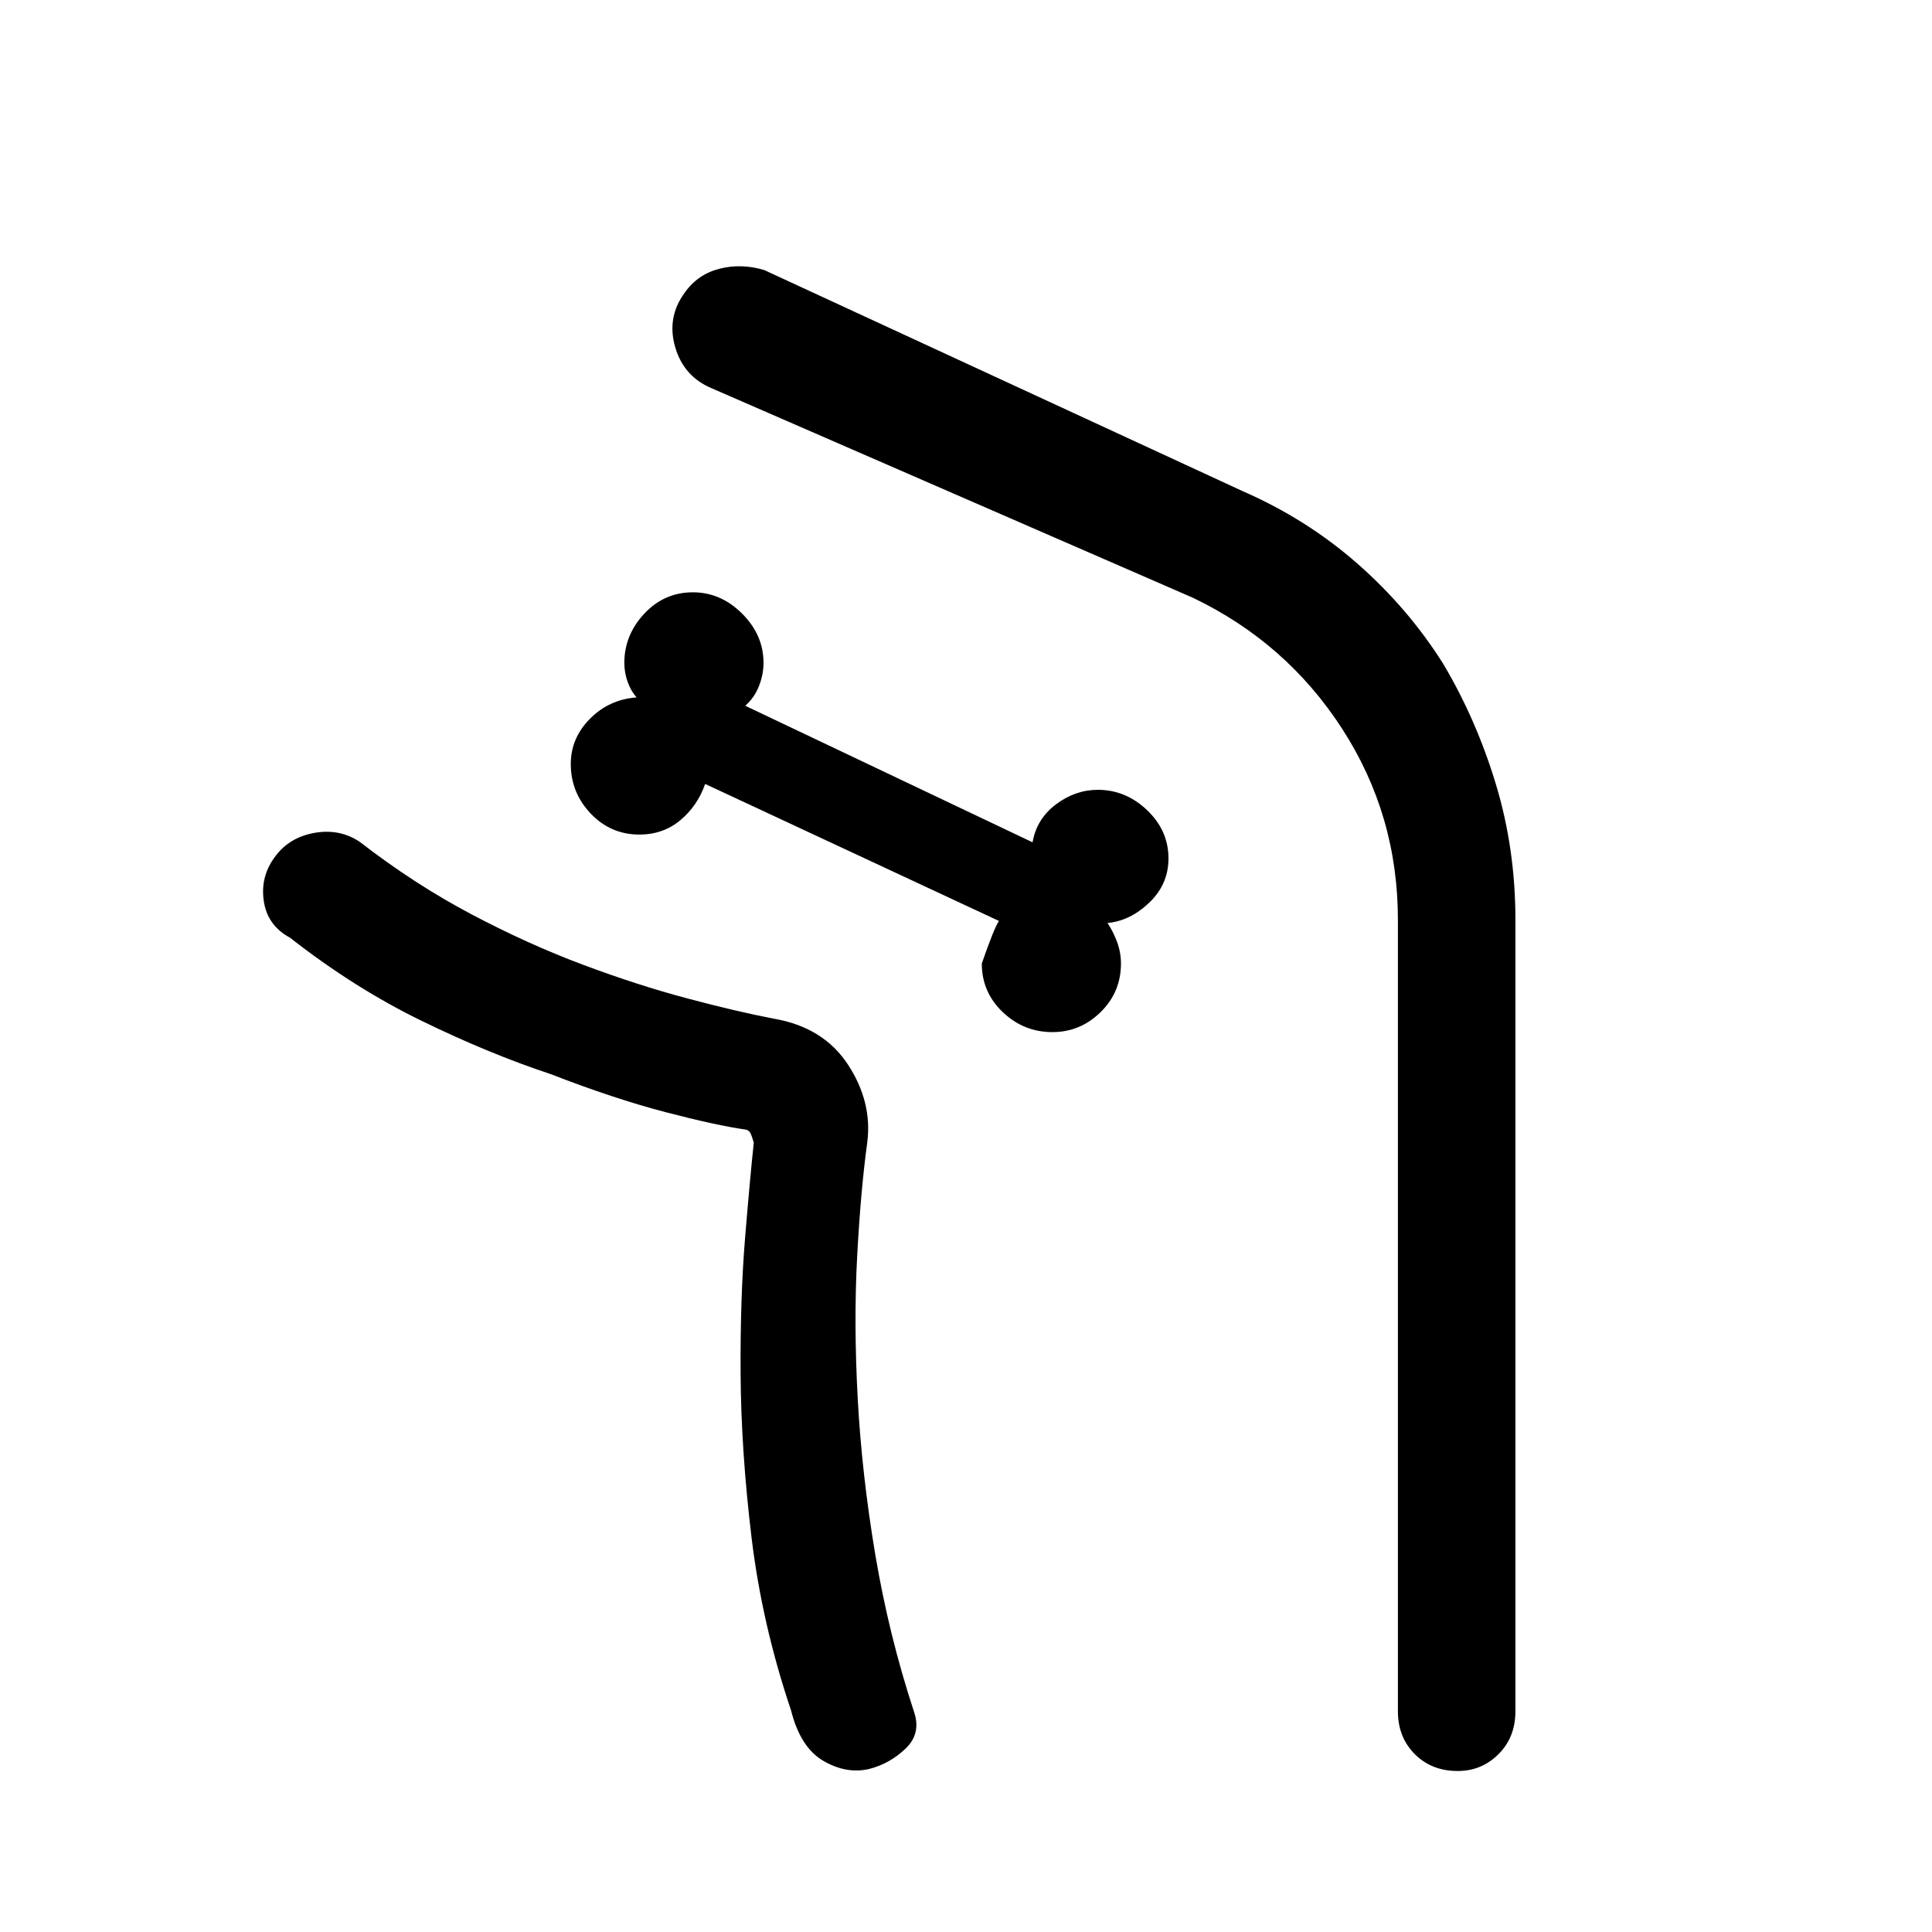 <svg xmlns="http://www.w3.org/2000/svg" height="48" viewBox="0 -960 960 960" width="48"><path d="M522.92-447.15q13.85 0 23.96-9.93Q557-467 557-481.23q0-5.46-1.92-10.69-1.93-5.23-4.77-9.46 11.23-1 20.77-10.12 9.53-9.12 9.53-21.96 0-13.85-10.61-23.96-10.62-10.12-24.46-10.12-11.23 0-20.85 7.23-9.61 7.23-11.61 18.85l-142.77-67.85q4.54-4 6.81-9.77 2.27-5.77 2.27-11.54 0-13.84-10.62-24.46-10.62-10.61-24.46-10.61-14.23 0-24.16 10.61-9.92 10.62-9.92 24.46 0 4.85 1.62 9.39 1.61 4.54 4.46 7.77-13.62 1-23.16 10.61-9.53 9.62-9.53 22.46 0 14.24 9.92 24.66t24.15 10.42q11.85 0 20.39-7.15 8.54-7.16 12.31-18l145.99 68.07q-2.38 3.39-8.53 21.16 0 14.23 10.42 24.15 10.42 9.93 24.65 9.93Zm-152.23 48.46q-14.69-2.08-40.15-8.73-25.46-6.66-57-18.89-30.23-10-63.77-26.31-33.54-16.3-65.69-41.46-11.31-6.08-13.04-18.42-1.73-12.35 5.96-22.27 7.08-9.31 19.5-11.42 12.42-2.12 22.35 4.57 27.15 21 55.42 35.93 28.27 14.92 55.54 25.11 27.27 10.2 51.88 16.73 24.62 6.54 42.7 10 24.76 4.23 36.96 22.85 12.19 18.61 9.57 38.77-3.23 23.54-5 56.46t.27 70.65q2.04 37.73 8.73 77.58 6.7 39.85 19.16 77.85 3.84 10.92-4.04 18.5-7.89 7.57-18.19 10.19-11.31 2.62-22.73-4.04-11.43-6.65-16.04-25.04-14.46-42.84-19.66-86.04-5.19-43.19-5.42-81.15-.23-37.96 2.23-67.73 2.46-29.77 4.31-47.15-.62-2.31-1.38-4.24-.77-1.92-2.47-2.3Zm346.39-231.54q16.46 27.69 26.19 59.81Q753-538.31 753-503v393.31q0 12.92-8.39 21.31-8.38 8.38-20.3 8.38-12.93 0-21.31-8.38-8.39-8.39-8.39-21.31V-503q0-52.08-27.73-94.92-27.73-42.85-74.19-65.08L353.61-767.08q-13.92-5.84-18.15-20.57-4.23-14.73 4.85-27.04 6.46-9.08 17.34-11.81 10.89-2.73 22.19.73l237.7 109.85q31.69 13.84 56.88 35.92 25.19 22.08 42.66 49.77ZM463.77-80q-16.69-40.23-25.5-84.31-8.81-44.08-11.46-85.96-2.66-41.89-1.19-78.73 1.46-36.85 5.3-63.23 2.62-20.16-9.57-38.77-12.2-18.62-36.96-22.85-21.31-3.84-49.27-11.61-27.96-7.77-58.77-20.39-30.81-12.61-62.2-30.57-31.38-17.96-59.77-42.81 28.39 24.85 59.77 42.81 31.39 17.96 62.2 30.57 30.81 12.62 58.77 20.39 27.96 7.77 49.27 11.61 24.76 4.23 36.96 22.85 12.19 18.61 9.57 38.77-3.84 26.38-5.3 63.23-1.47 36.84 1.19 78.73 2.65 41.88 11.46 85.96 8.81 44.08 25.5 84.31Z"/></svg>